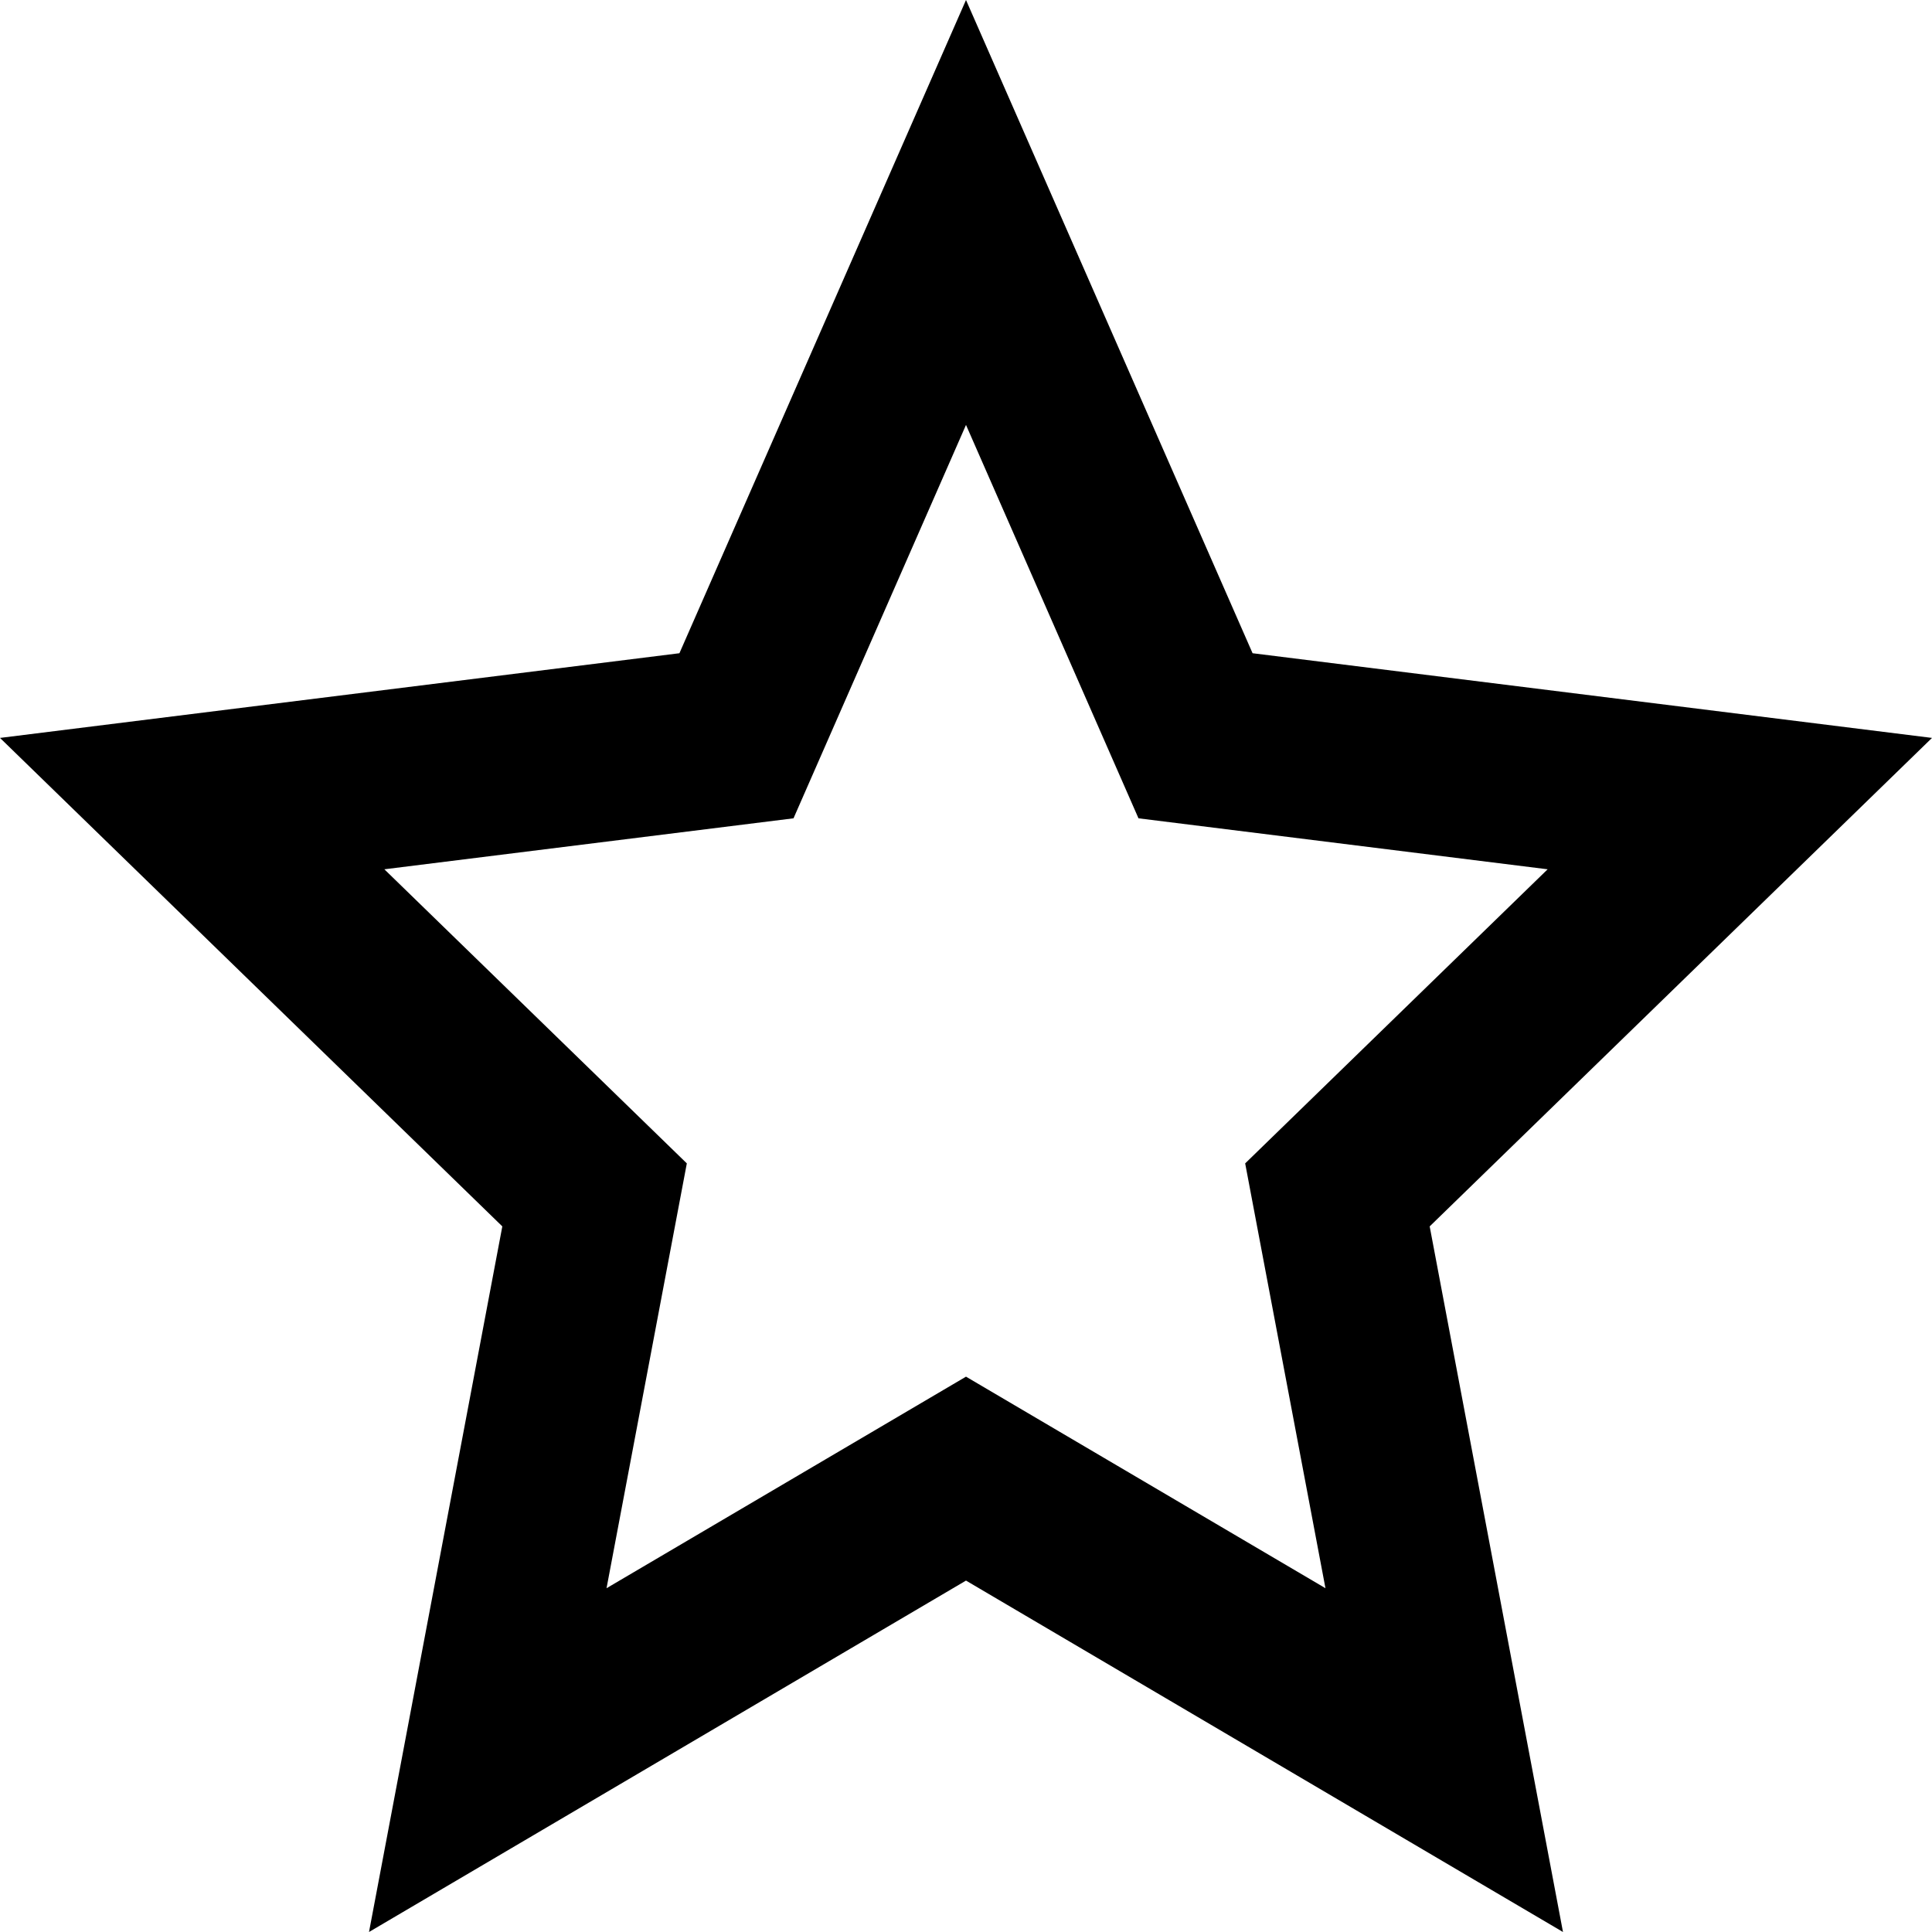 <svg width="18" height="18" viewBox="0 0 18 18" fill="none" xmlns="http://www.w3.org/2000/svg">
<path id="Vector" d="M9 14.726L3.438 18L4.68 11.426L0 6.875L6.33 6.086L9 0L11.67 6.086L18 6.875L13.32 11.426L14.562 18L9 14.726ZM9 12.826L12.349 14.797L11.601 10.839L14.419 8.099L10.607 7.624L9 3.959L7.393 7.624L3.581 8.099L6.399 10.839L5.651 14.797L9 12.826Z" fill="currentColor"/>
</svg>
